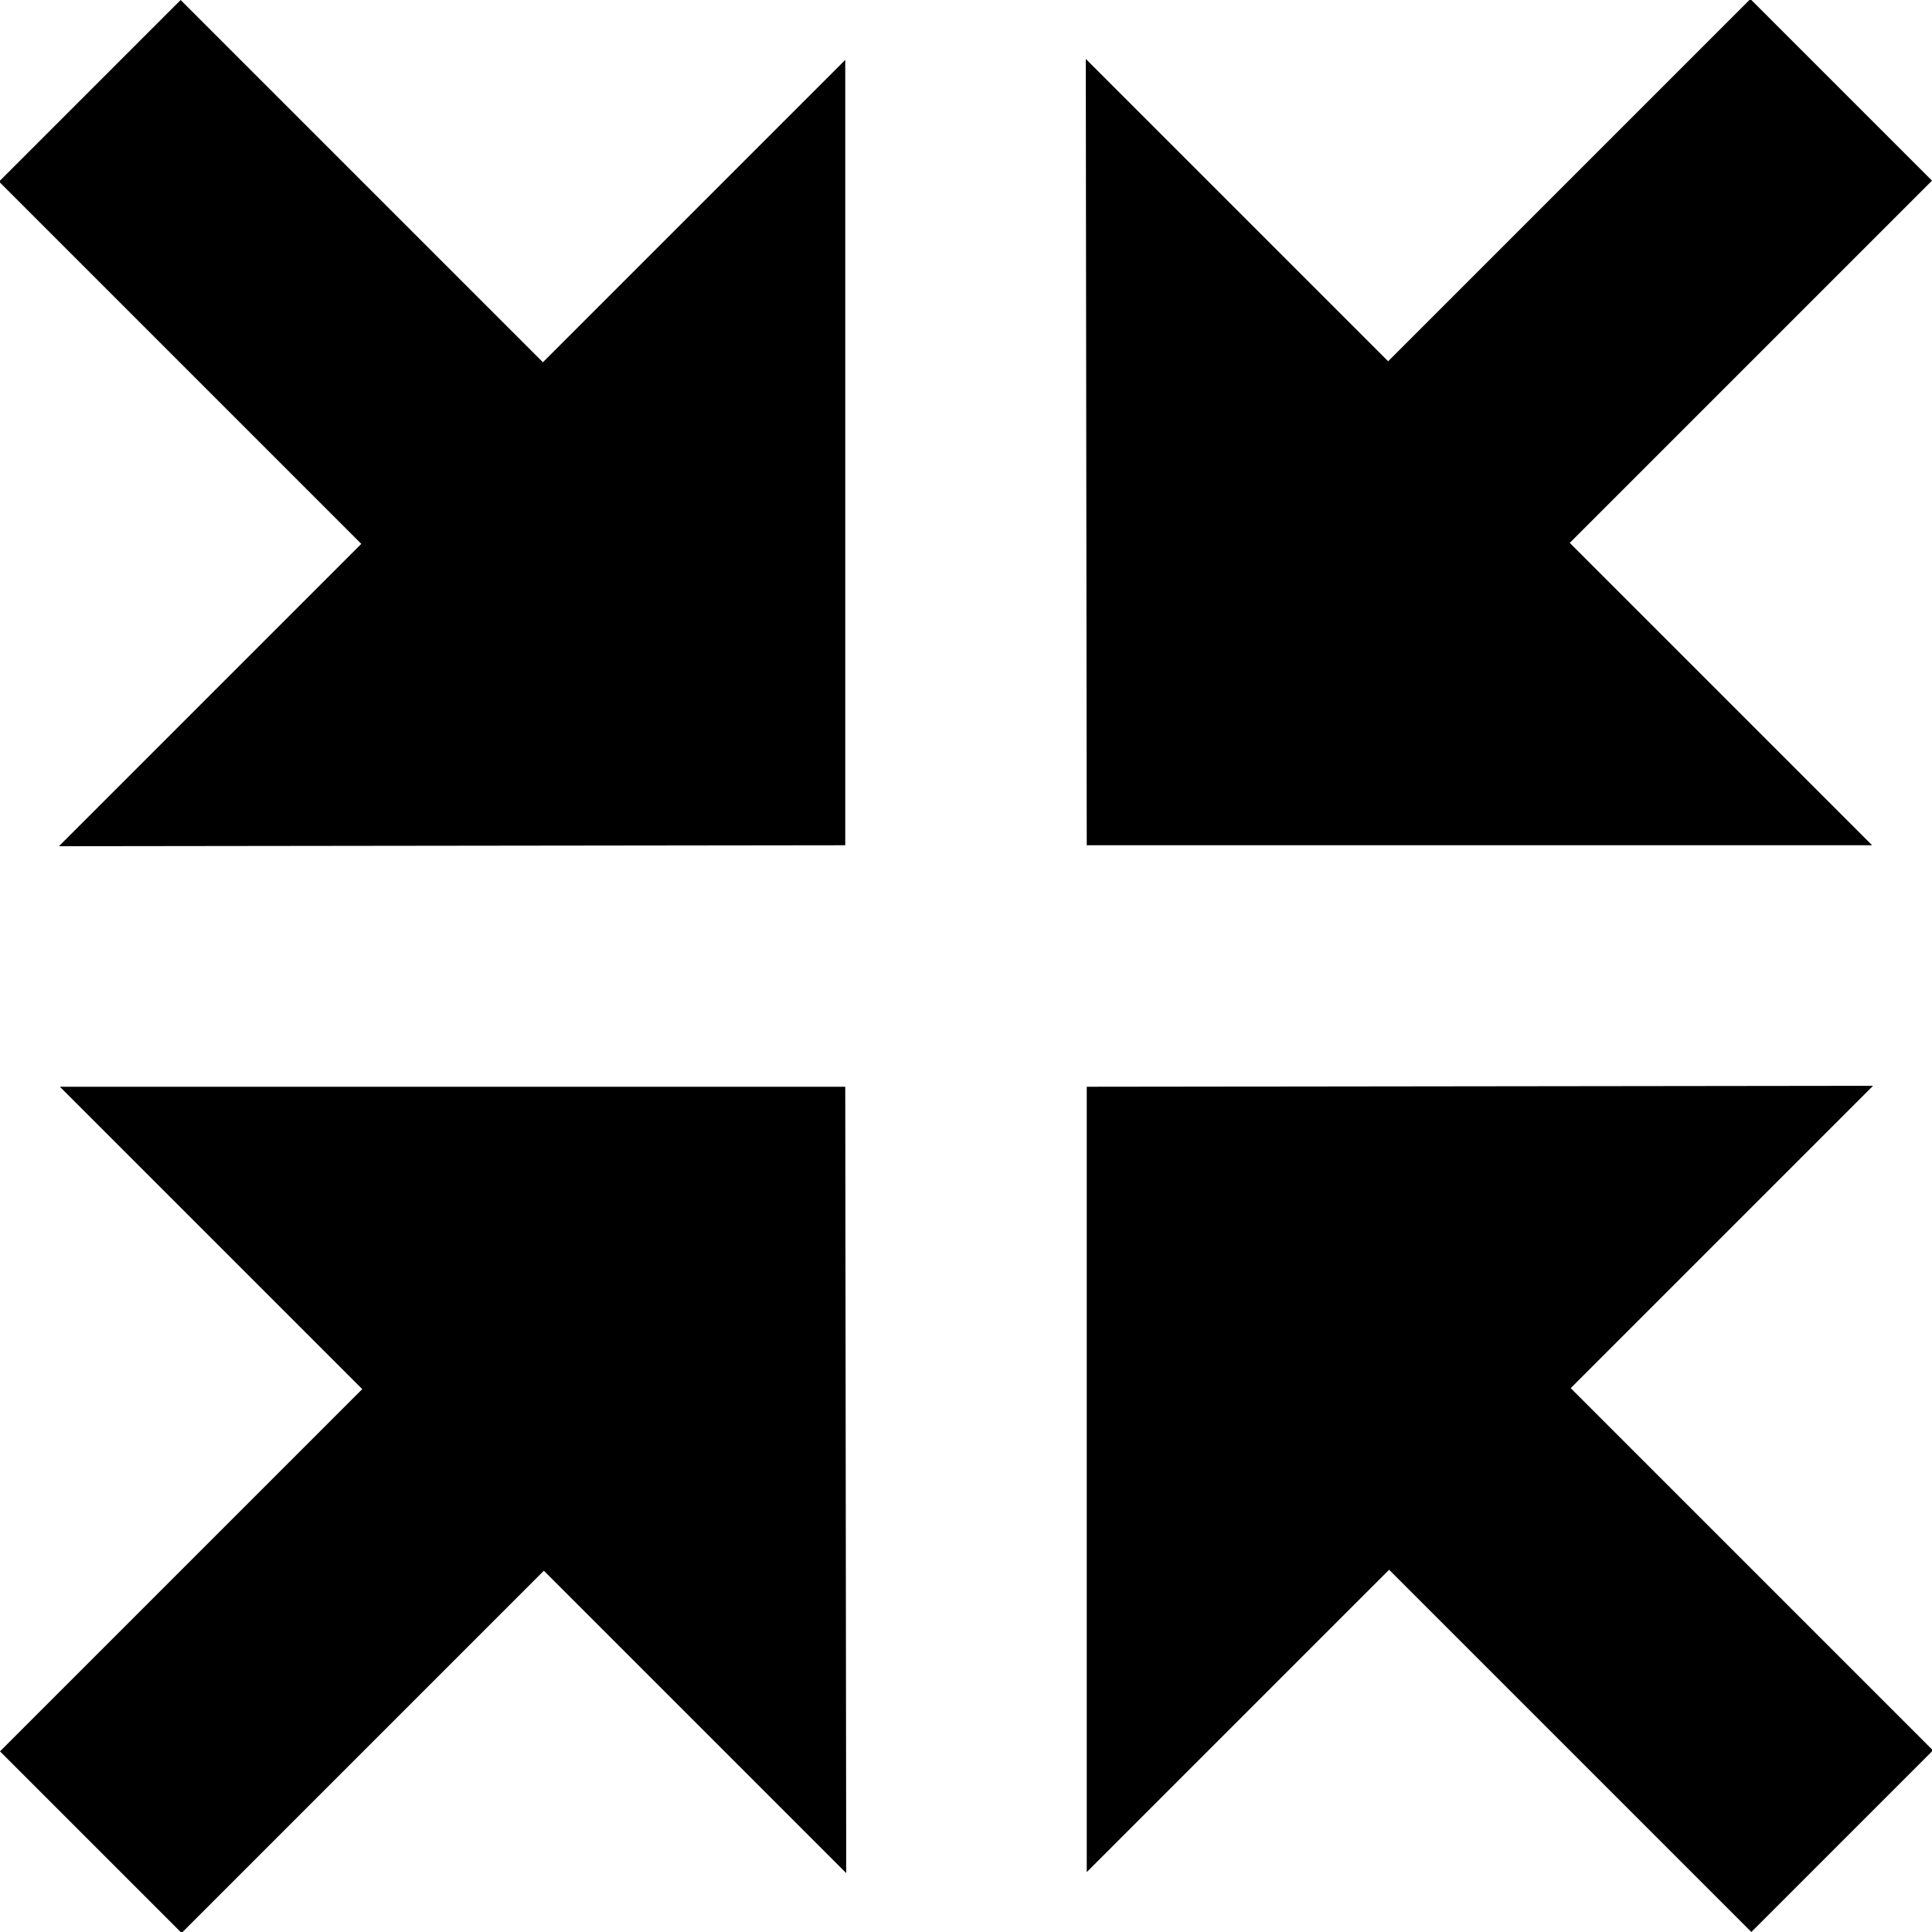 <svg xmlns="http://www.w3.org/2000/svg" viewBox="0 0 20 20"><path d="M11.25 8.75h8.13l-3.13-3.13 3.75-3.75-1.88-1.88-3.75 3.75-3.13-3.13z"/><path d="M11.25 11.25v8.13l3.13-3.13 3.75 3.75 1.88-1.88-3.75-3.75 3.13-3.13z"/><path d="M8.75 11.25h-8.13l3.13 3.13-3.75 3.75 1.88 1.88 3.75-3.75 3.13 3.13z"/><path d="M8.75 8.75v-8.13l-3.13 3.13-3.75-3.75-1.88 1.88 3.75 3.75-3.13 3.13z"/></svg>